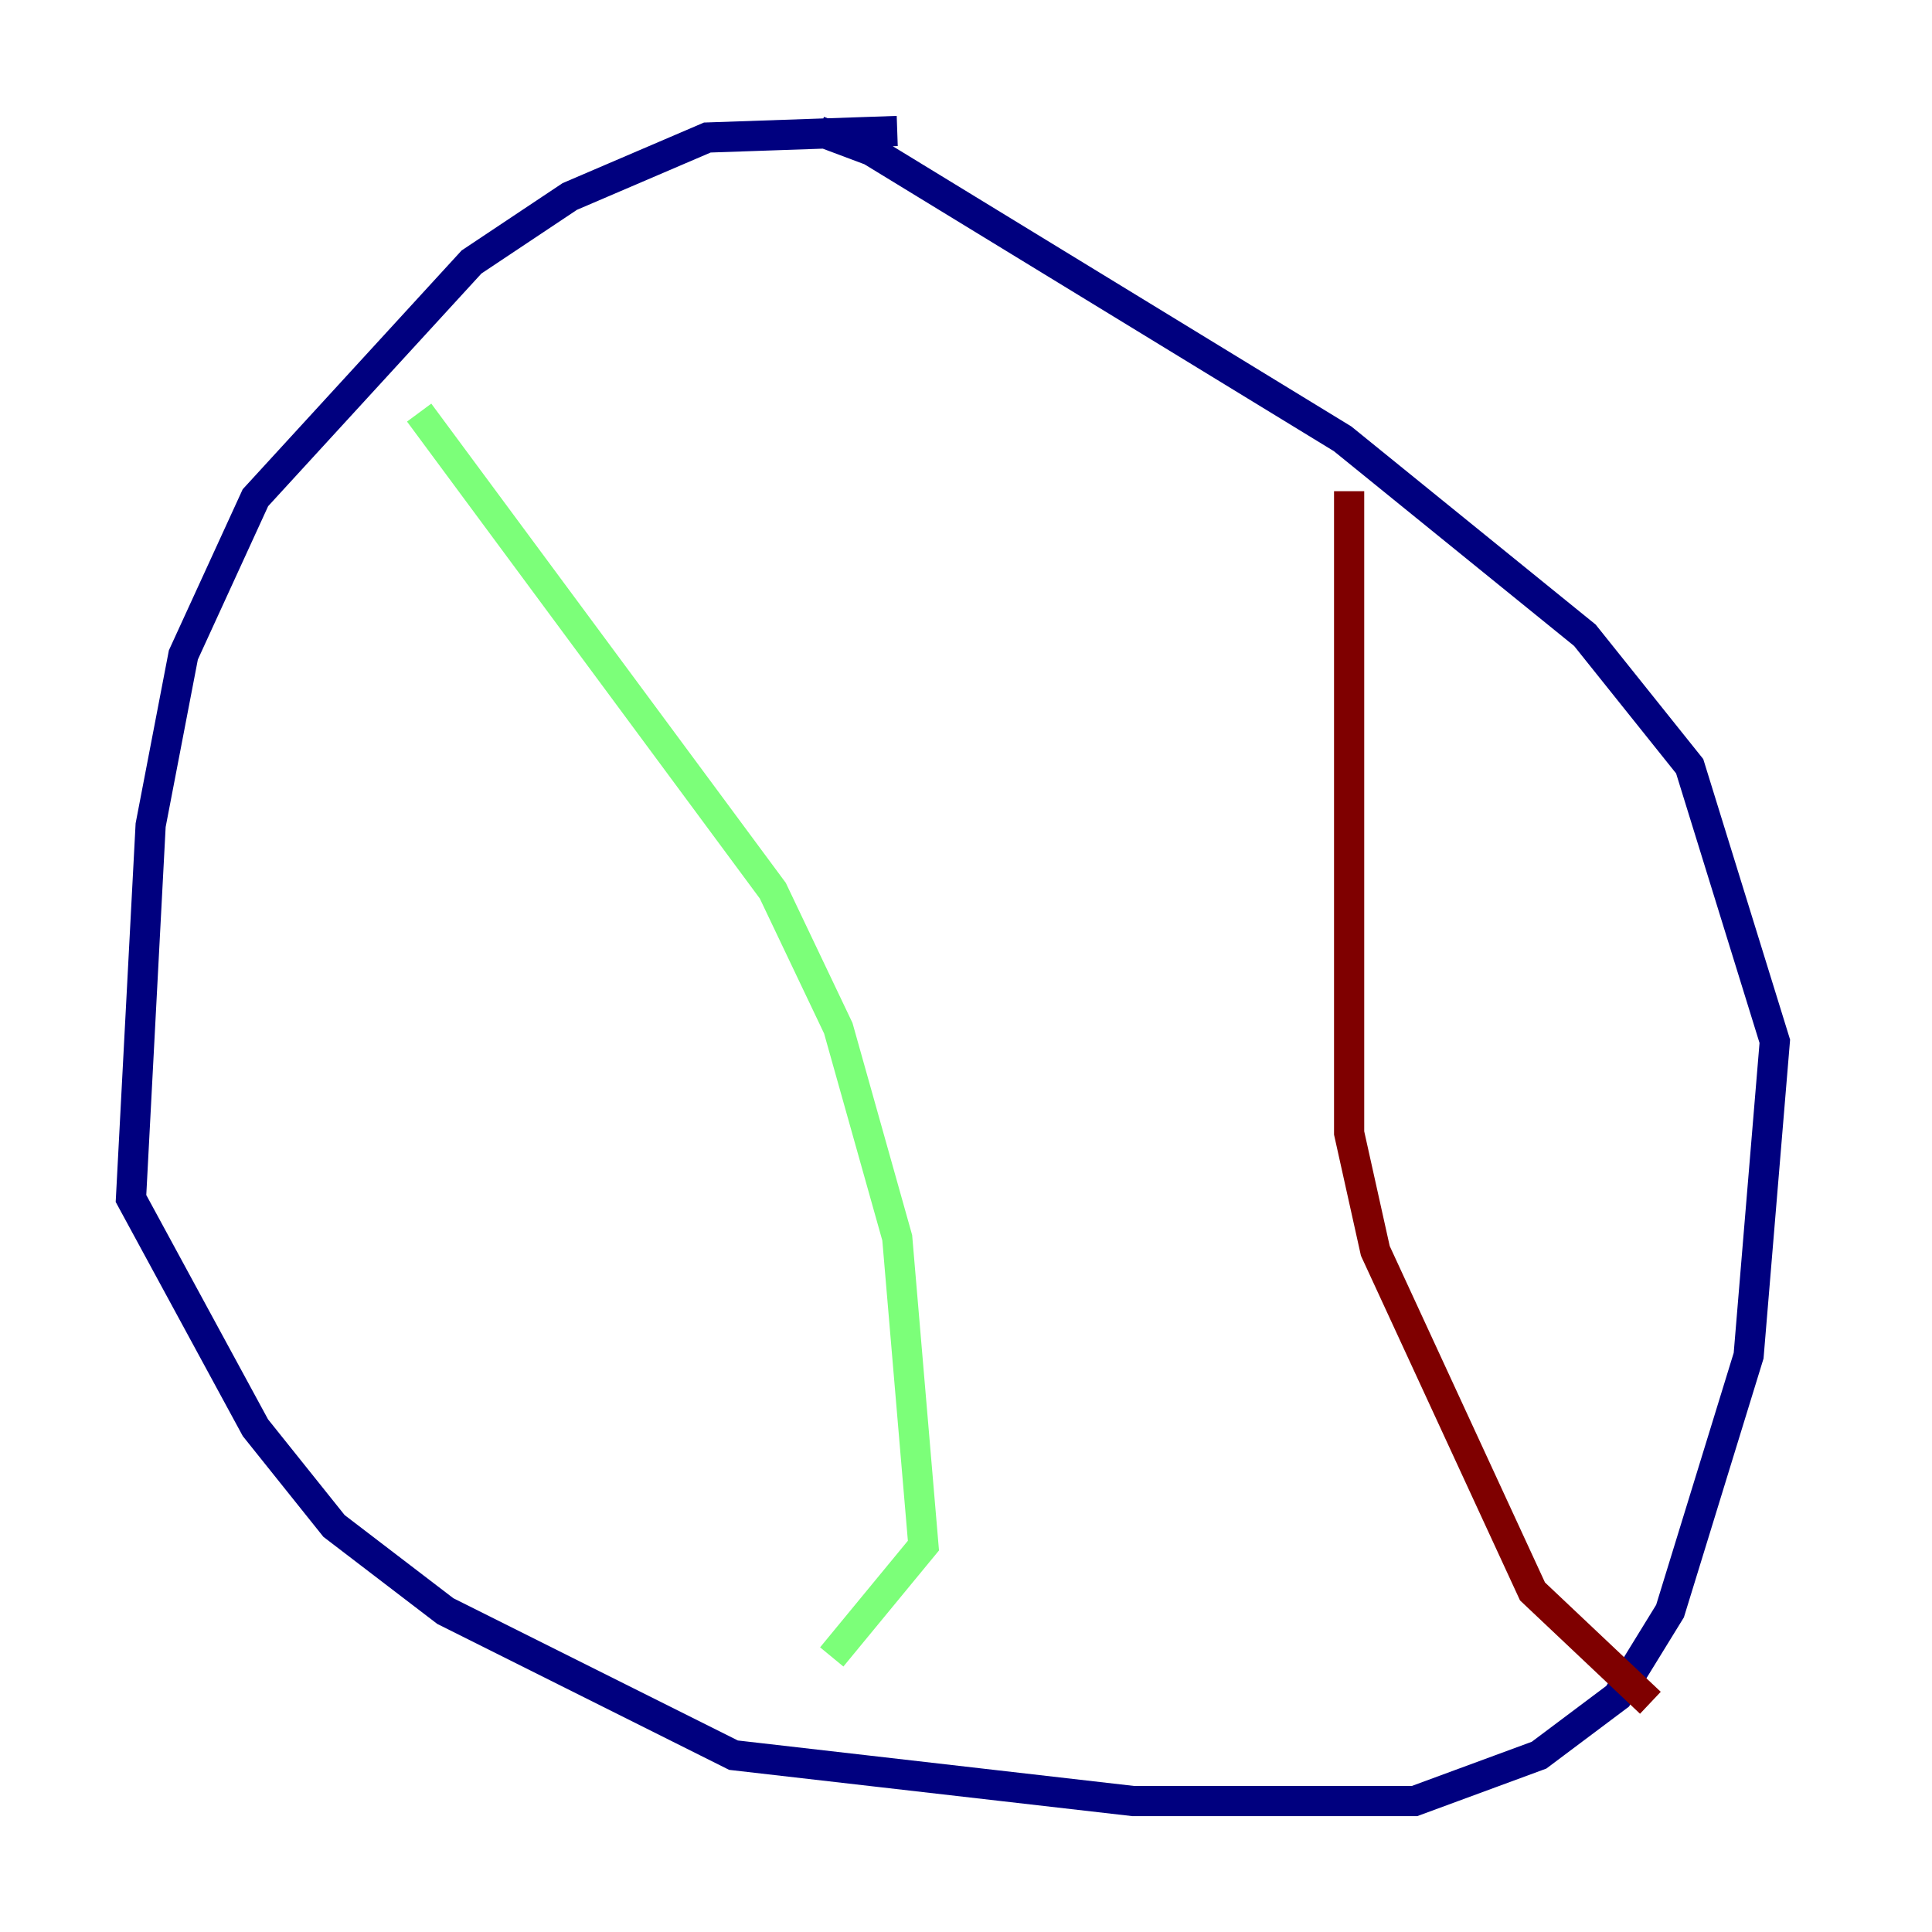 <?xml version="1.0" encoding="utf-8" ?>
<svg baseProfile="tiny" height="128" version="1.2" viewBox="0,0,128,128" width="128" xmlns="http://www.w3.org/2000/svg" xmlns:ev="http://www.w3.org/2001/xml-events" xmlns:xlink="http://www.w3.org/1999/xlink"><defs /><polyline fill="none" points="59.444,8.678 46.861,9.112 37.749,13.017 31.241,17.356 16.922,32.976 12.149,43.39 9.98,54.671 8.678,79.403 16.922,94.59 22.129,101.098 29.505,106.739 48.597,116.285 75.064,119.322 93.722,119.322 101.966,116.285 107.173,112.38 110.644,106.739 115.851,89.817 117.586,68.99 111.946,50.766 105.003,42.088 88.949,29.071 57.709,9.98 54.237,8.678" stroke="#00007f" stroke-width="2" /><polyline fill="none" points="27.77,27.336 51.2,59.01 55.539,68.122 59.444,82.007 61.18,102.4 55.105,109.776" stroke="#7cff79" stroke-width="2" /><polyline fill="none" points="89.383,32.542 89.383,75.064 91.119,82.875 101.532,105.437 109.342,112.814" stroke="#7f0000" stroke-width="2" /></svg>